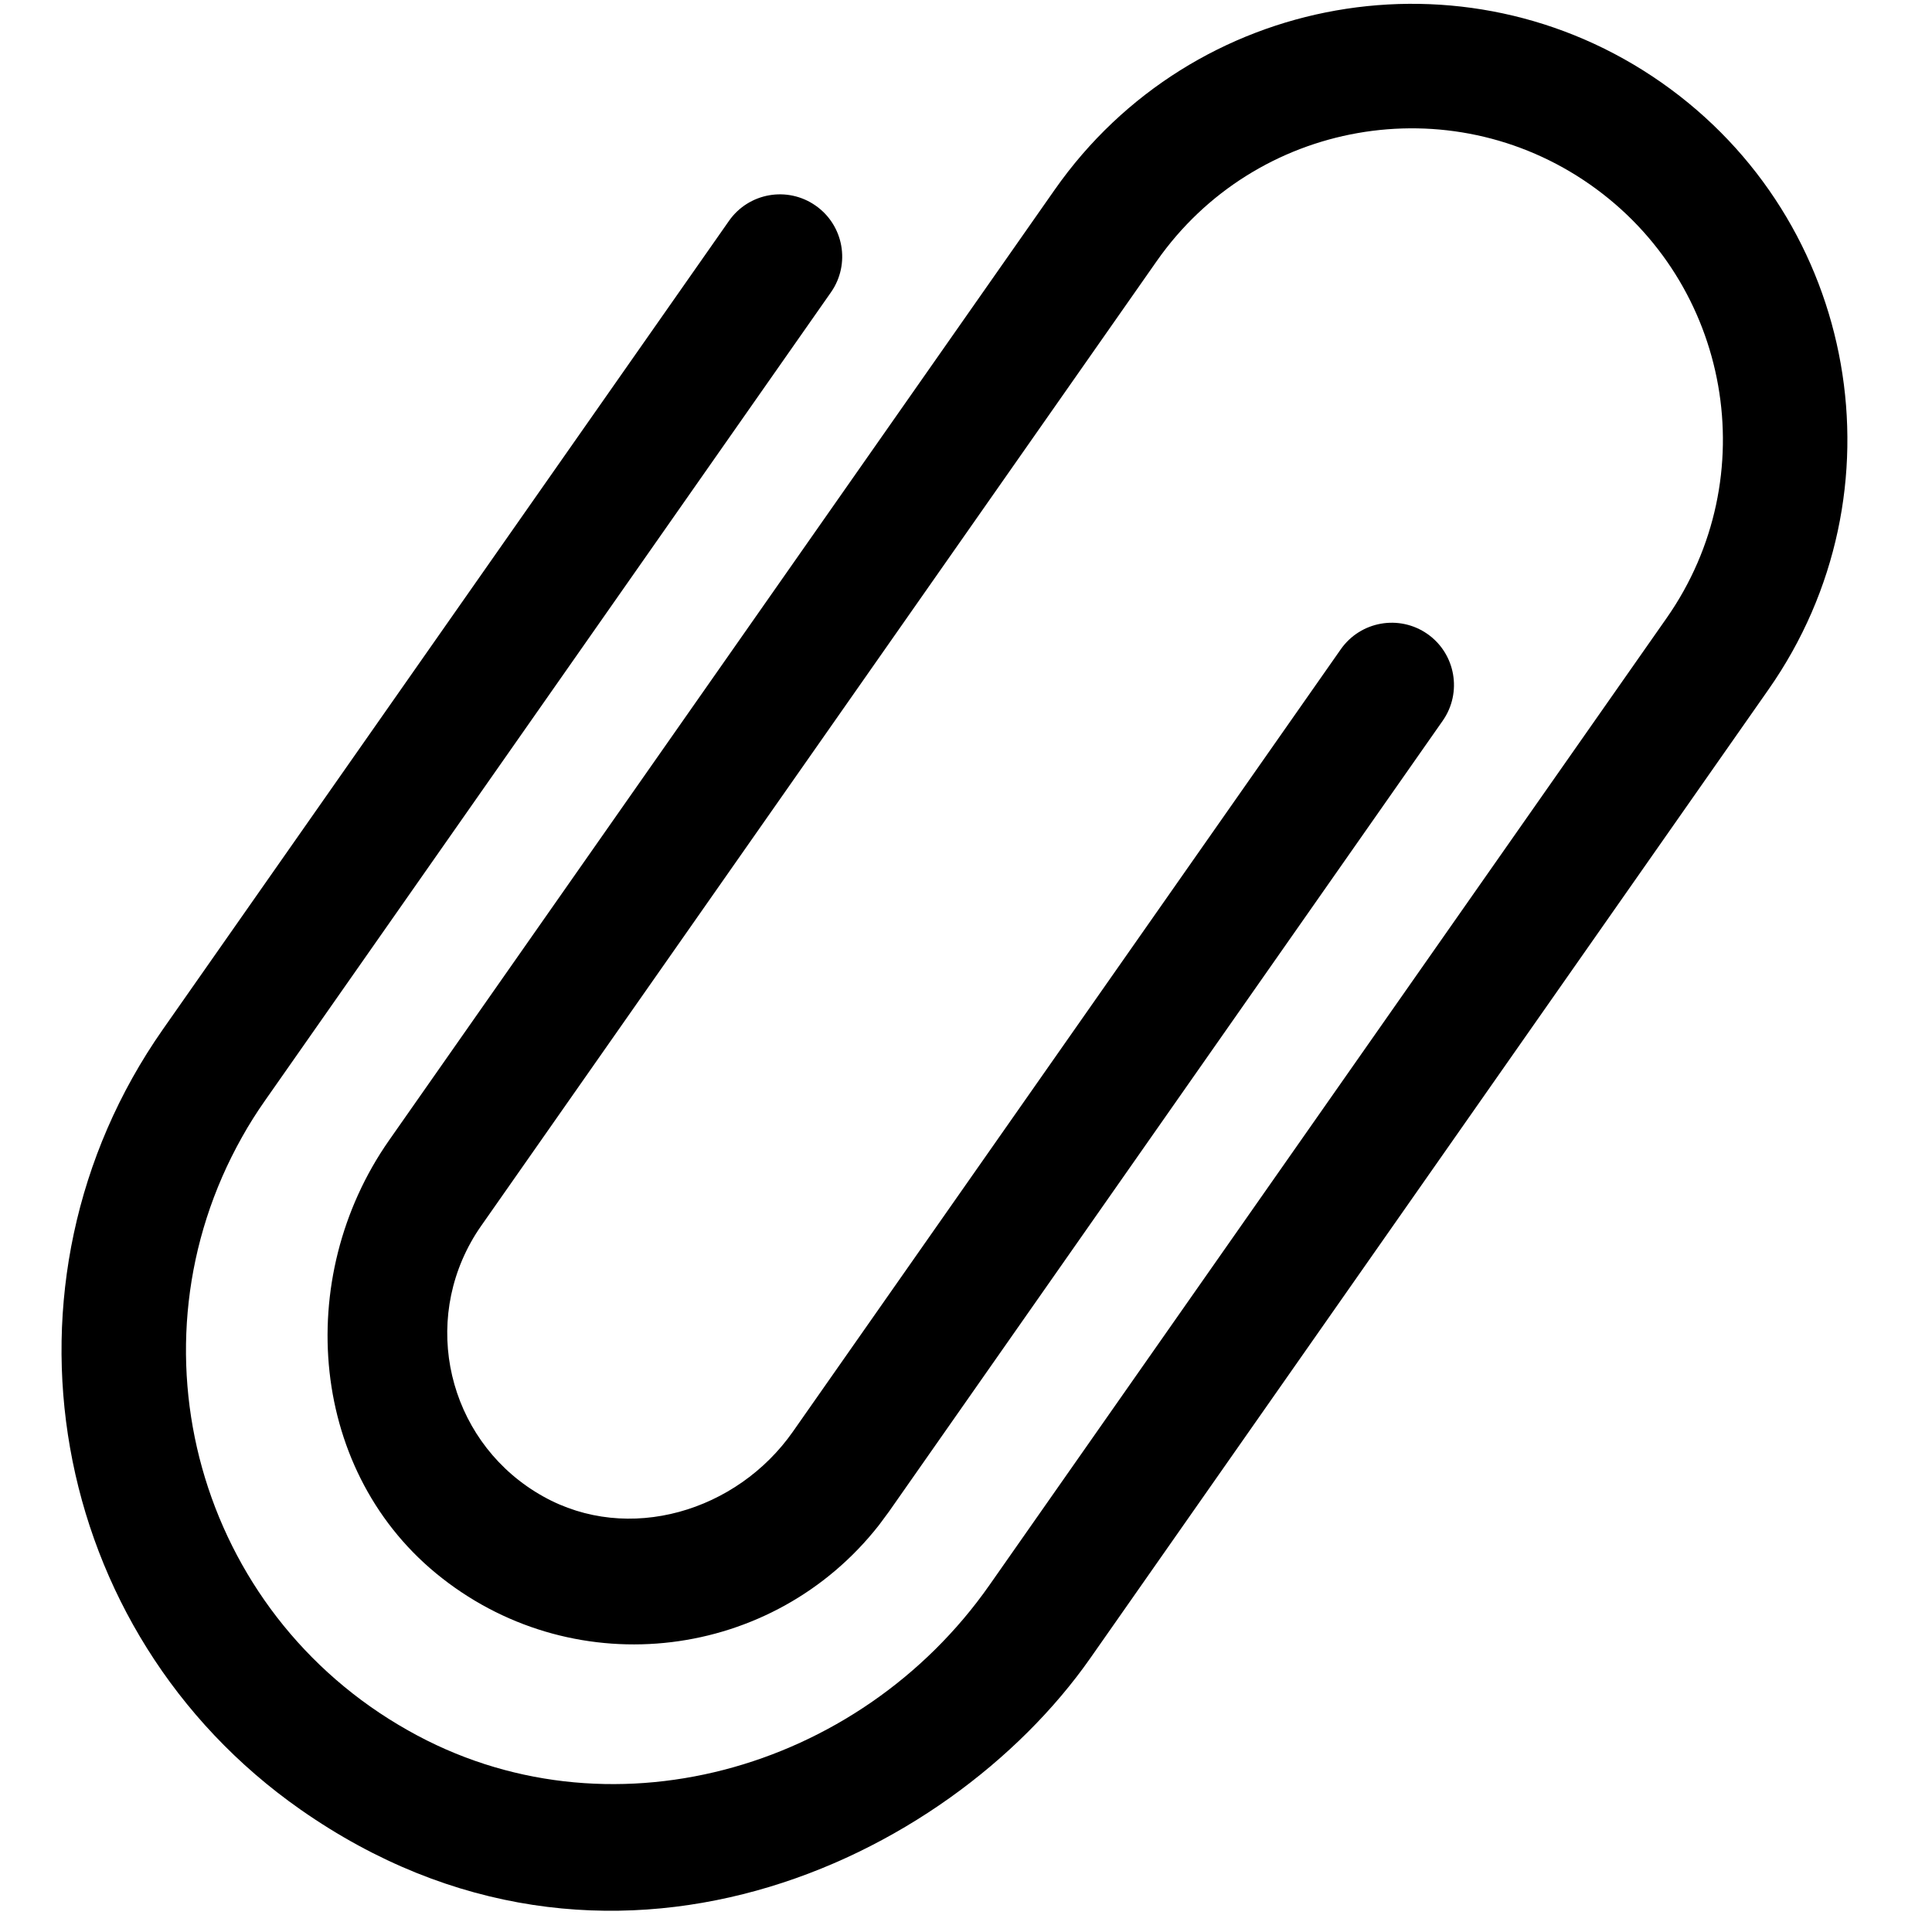 <svg width="20" height="20" viewBox="0 0 20 20" fill="none" xmlns="http://www.w3.org/2000/svg">
<g clip-path="url(#clip0)">
<path d="M10.919 1.963L4.028 11.804C3.028 13.233 3.201 15.263 4.576 16.337C5.976 17.434 8.001 17.189 9.099 15.788C9.134 15.742 9.168 15.696 9.202 15.649L14.935 7.461C15.139 7.169 15.068 6.767 14.777 6.563C14.485 6.359 14.084 6.43 13.88 6.721L8.209 14.819C7.629 15.648 6.505 15.985 5.623 15.491C4.69 14.971 4.355 13.794 4.874 12.861C4.906 12.803 4.941 12.747 4.979 12.693L11.975 2.702C12.995 1.245 15.004 0.891 16.461 1.911C17.919 2.932 18.273 4.94 17.253 6.398L10.242 16.41C8.89 18.34 6.273 19.075 4.224 17.913C2.053 16.691 1.284 13.941 2.506 11.77C2.578 11.641 2.657 11.516 2.742 11.395L8.602 3.026C8.806 2.734 8.735 2.333 8.444 2.129C8.152 1.924 7.75 1.995 7.546 2.287L1.686 10.656C-0.151 13.28 0.487 16.895 3.11 18.732L3.11 18.732L3.11 18.732C6.277 20.949 9.808 19.276 11.287 17.165L18.308 7.137C19.737 5.096 19.241 2.284 17.2 0.855C15.16 -0.573 12.348 -0.077 10.919 1.963Z" fill="black"/>
</g>
<defs>
<clipPath id="clip0">
<rect width="20" height="20" fill="white"/>
</clipPath>
</defs>
</svg>
